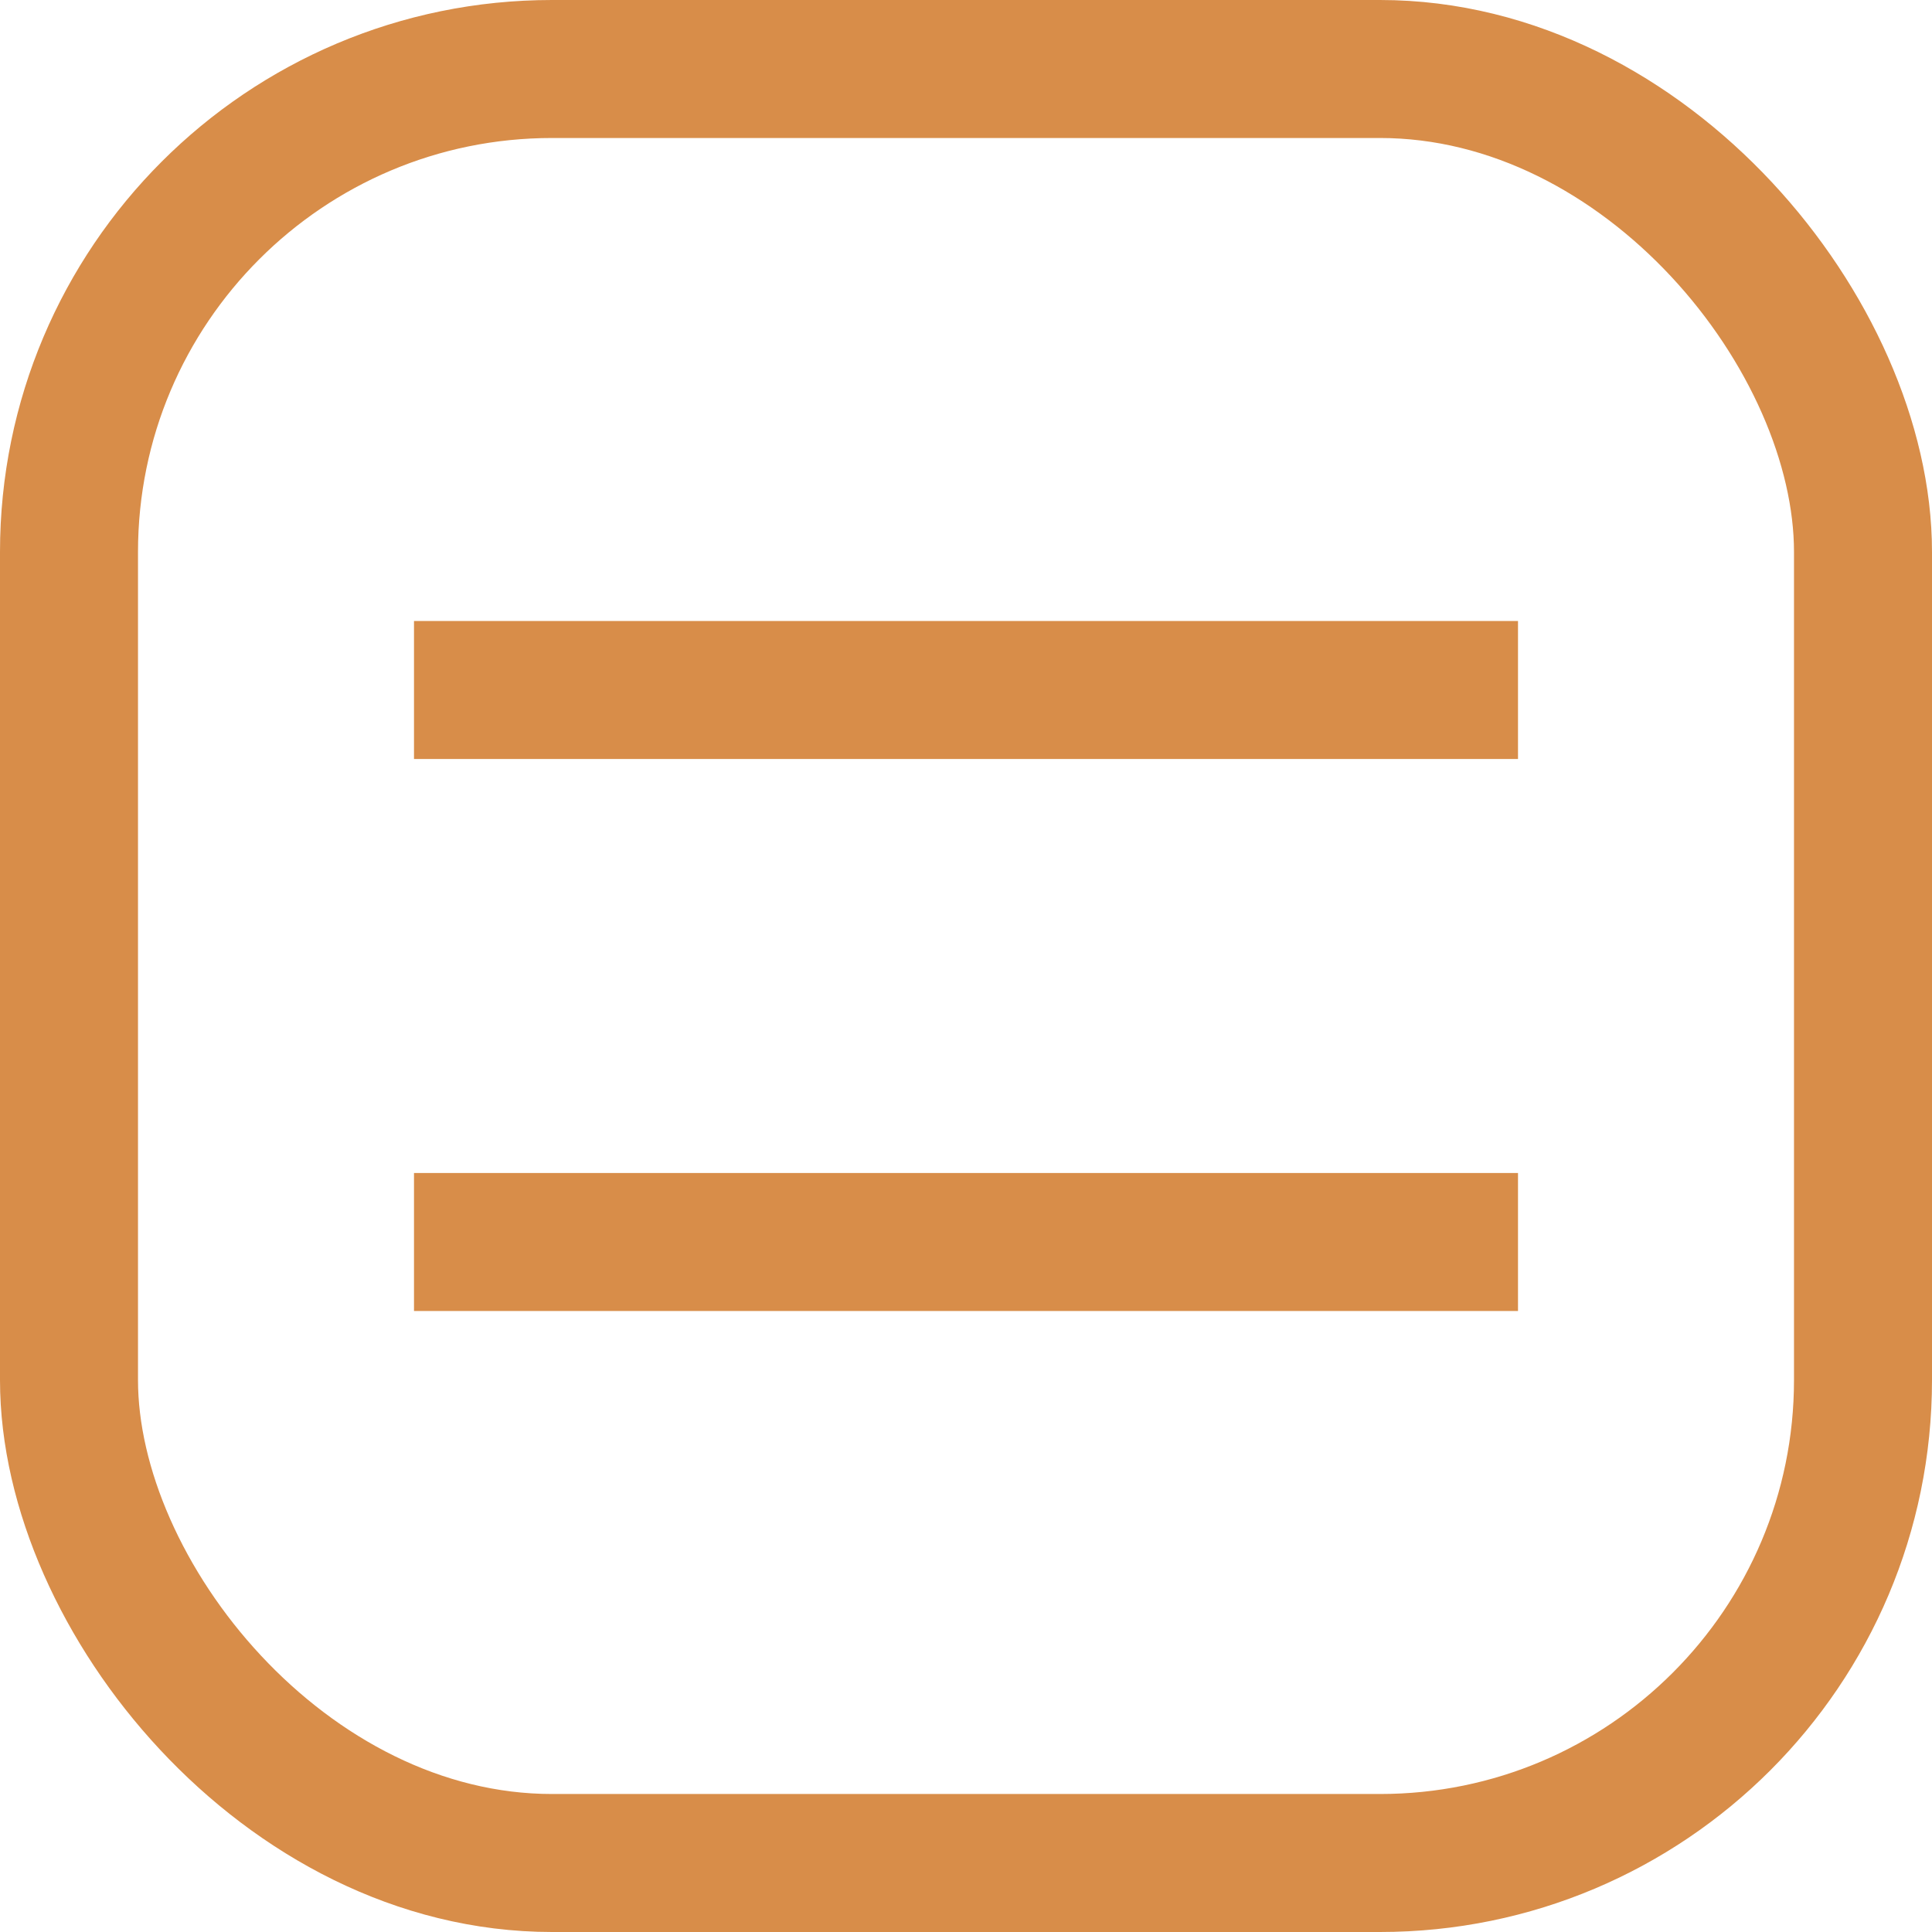 <svg width="14" height="14" viewBox="0 0 14 14" fill="none" xmlns="http://www.w3.org/2000/svg">
<rect x="0.5" y="0.5" width="13" height="13" rx="3.5" stroke="#D88D49"/>
<path d="M3 5H11" stroke="#D88D49"/>
<path d="M3 9H11" stroke="#D88D49"/>
</svg>

